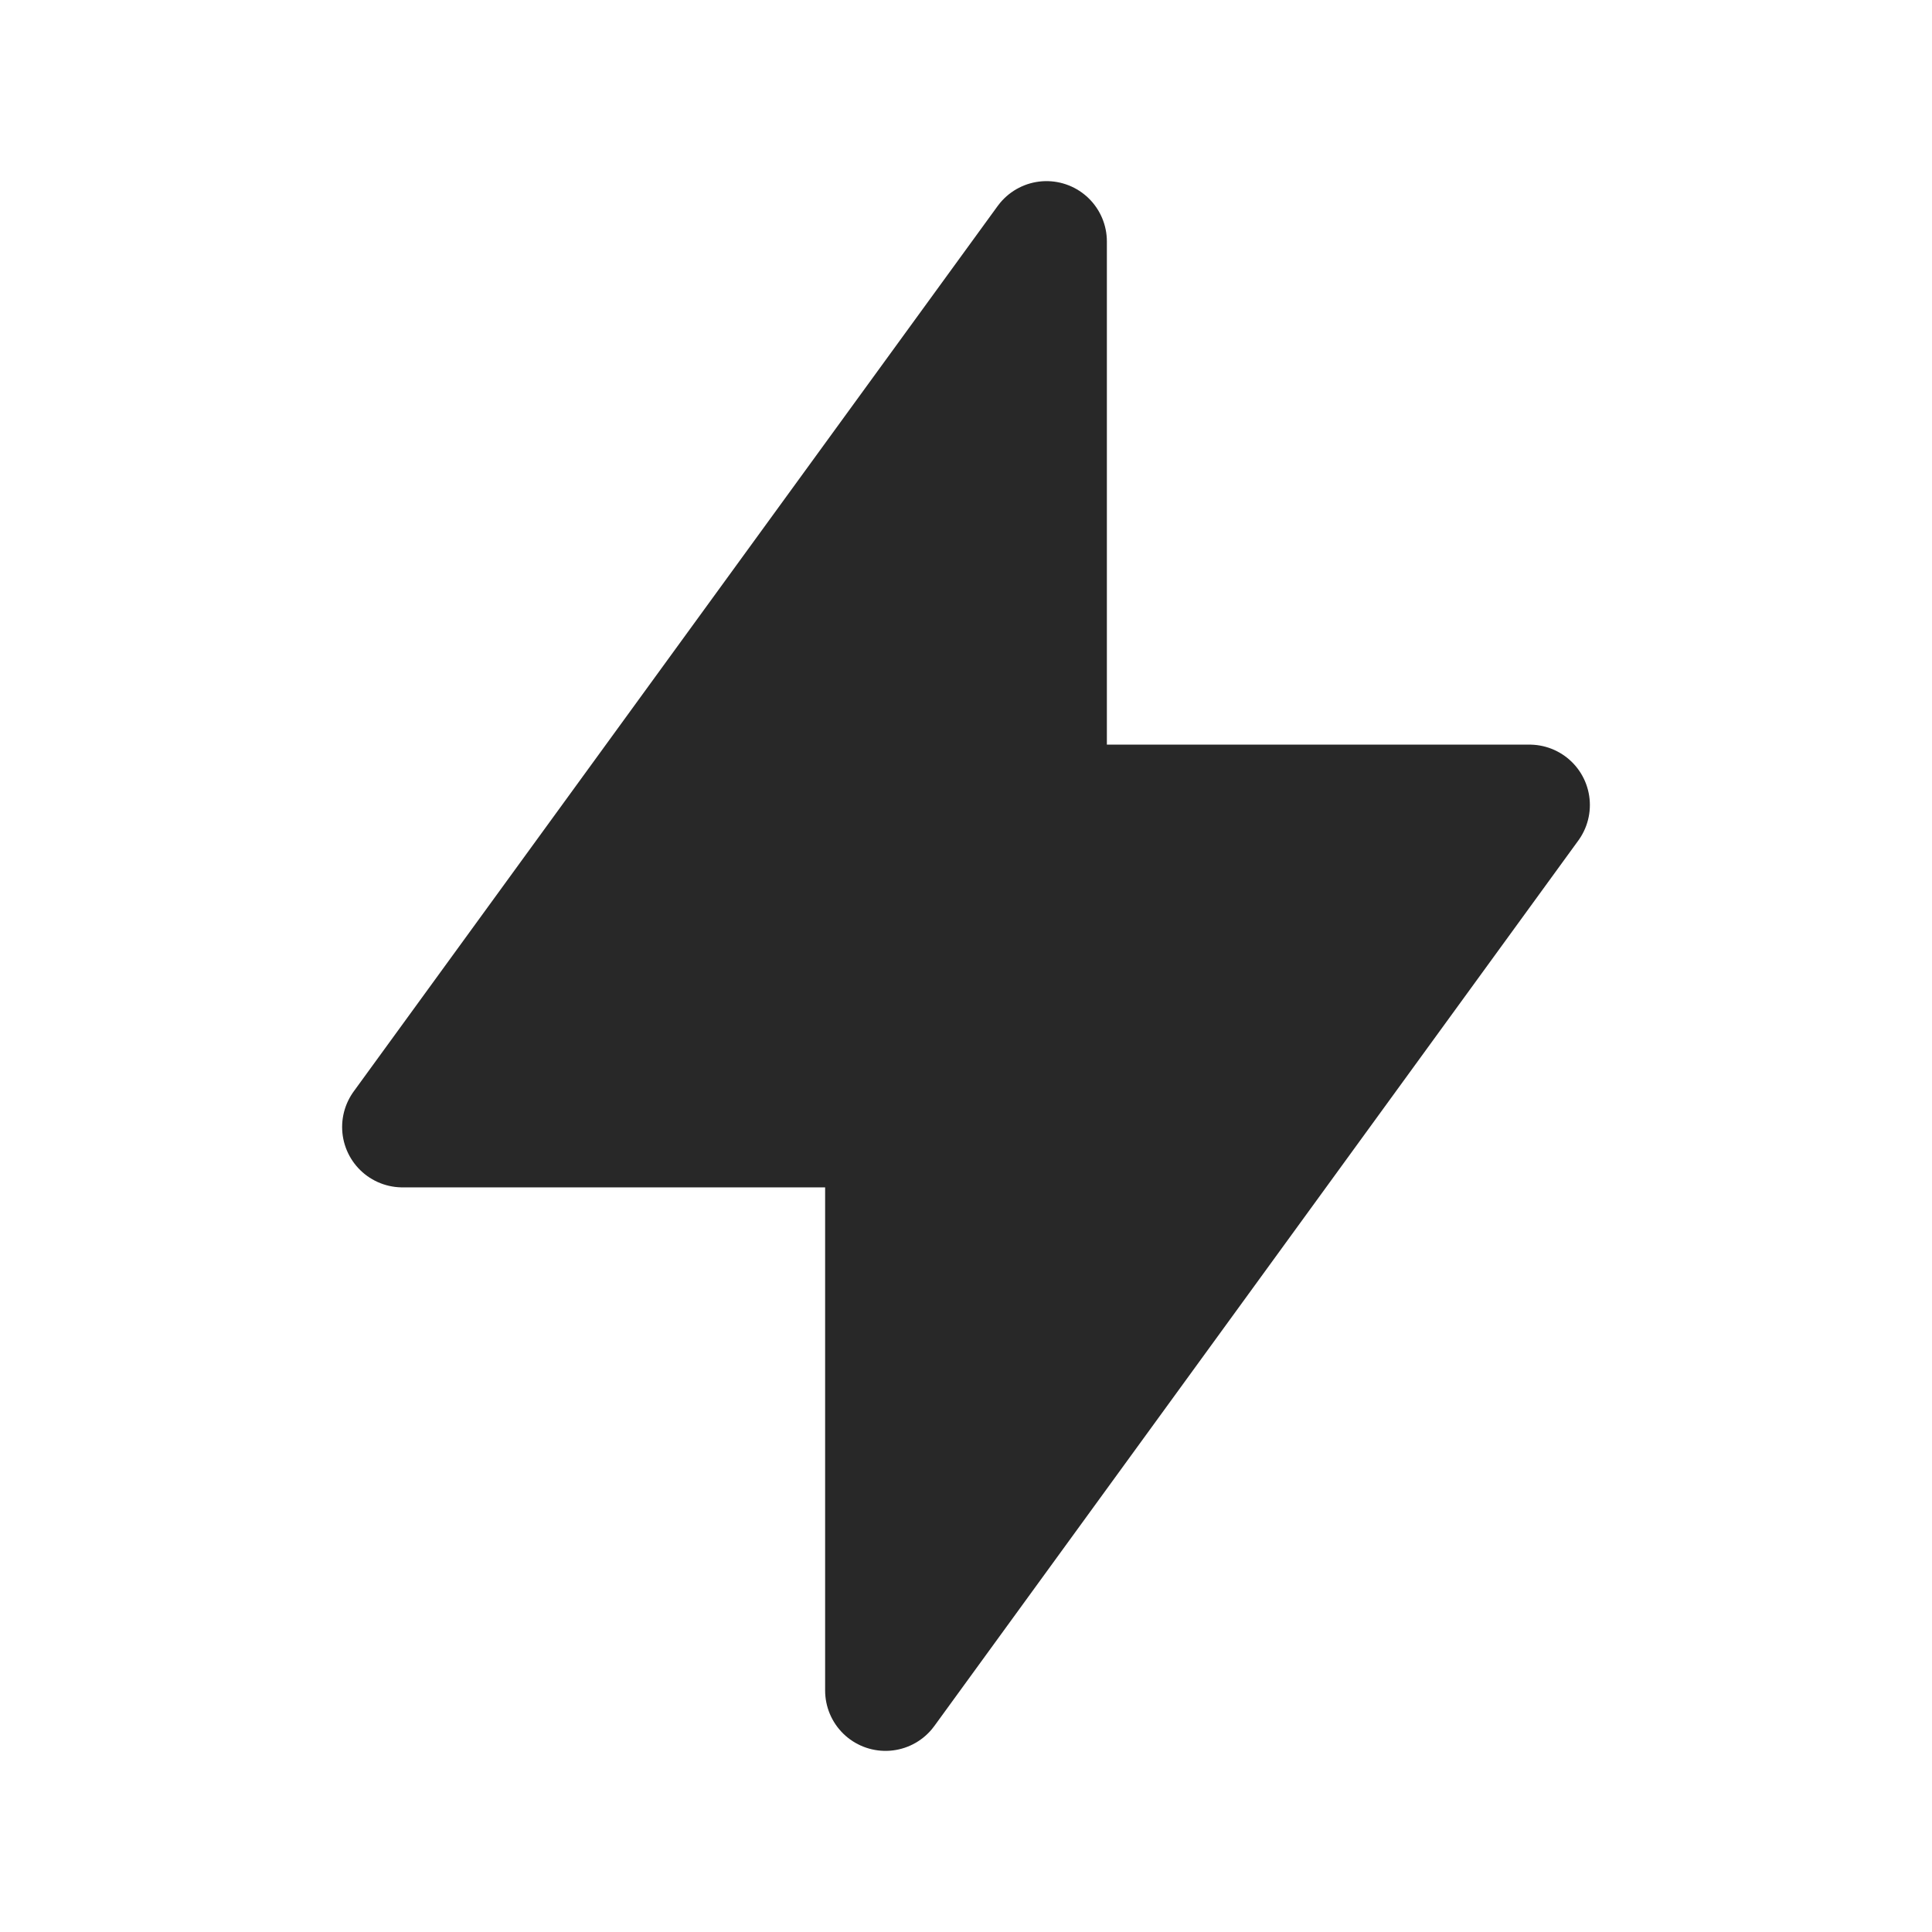 <svg width="18" height="18" viewBox="0 0 18 18" fill="none" xmlns="http://www.w3.org/2000/svg">
<path d="M9.75 2.25V7.5H14.25L8.25 15.75V10.5H3.75L9.75 2.25Z" fill="#282828" stroke="#282828" stroke-width="1.125" stroke-linecap="round" stroke-linejoin="round"/>
</svg>
